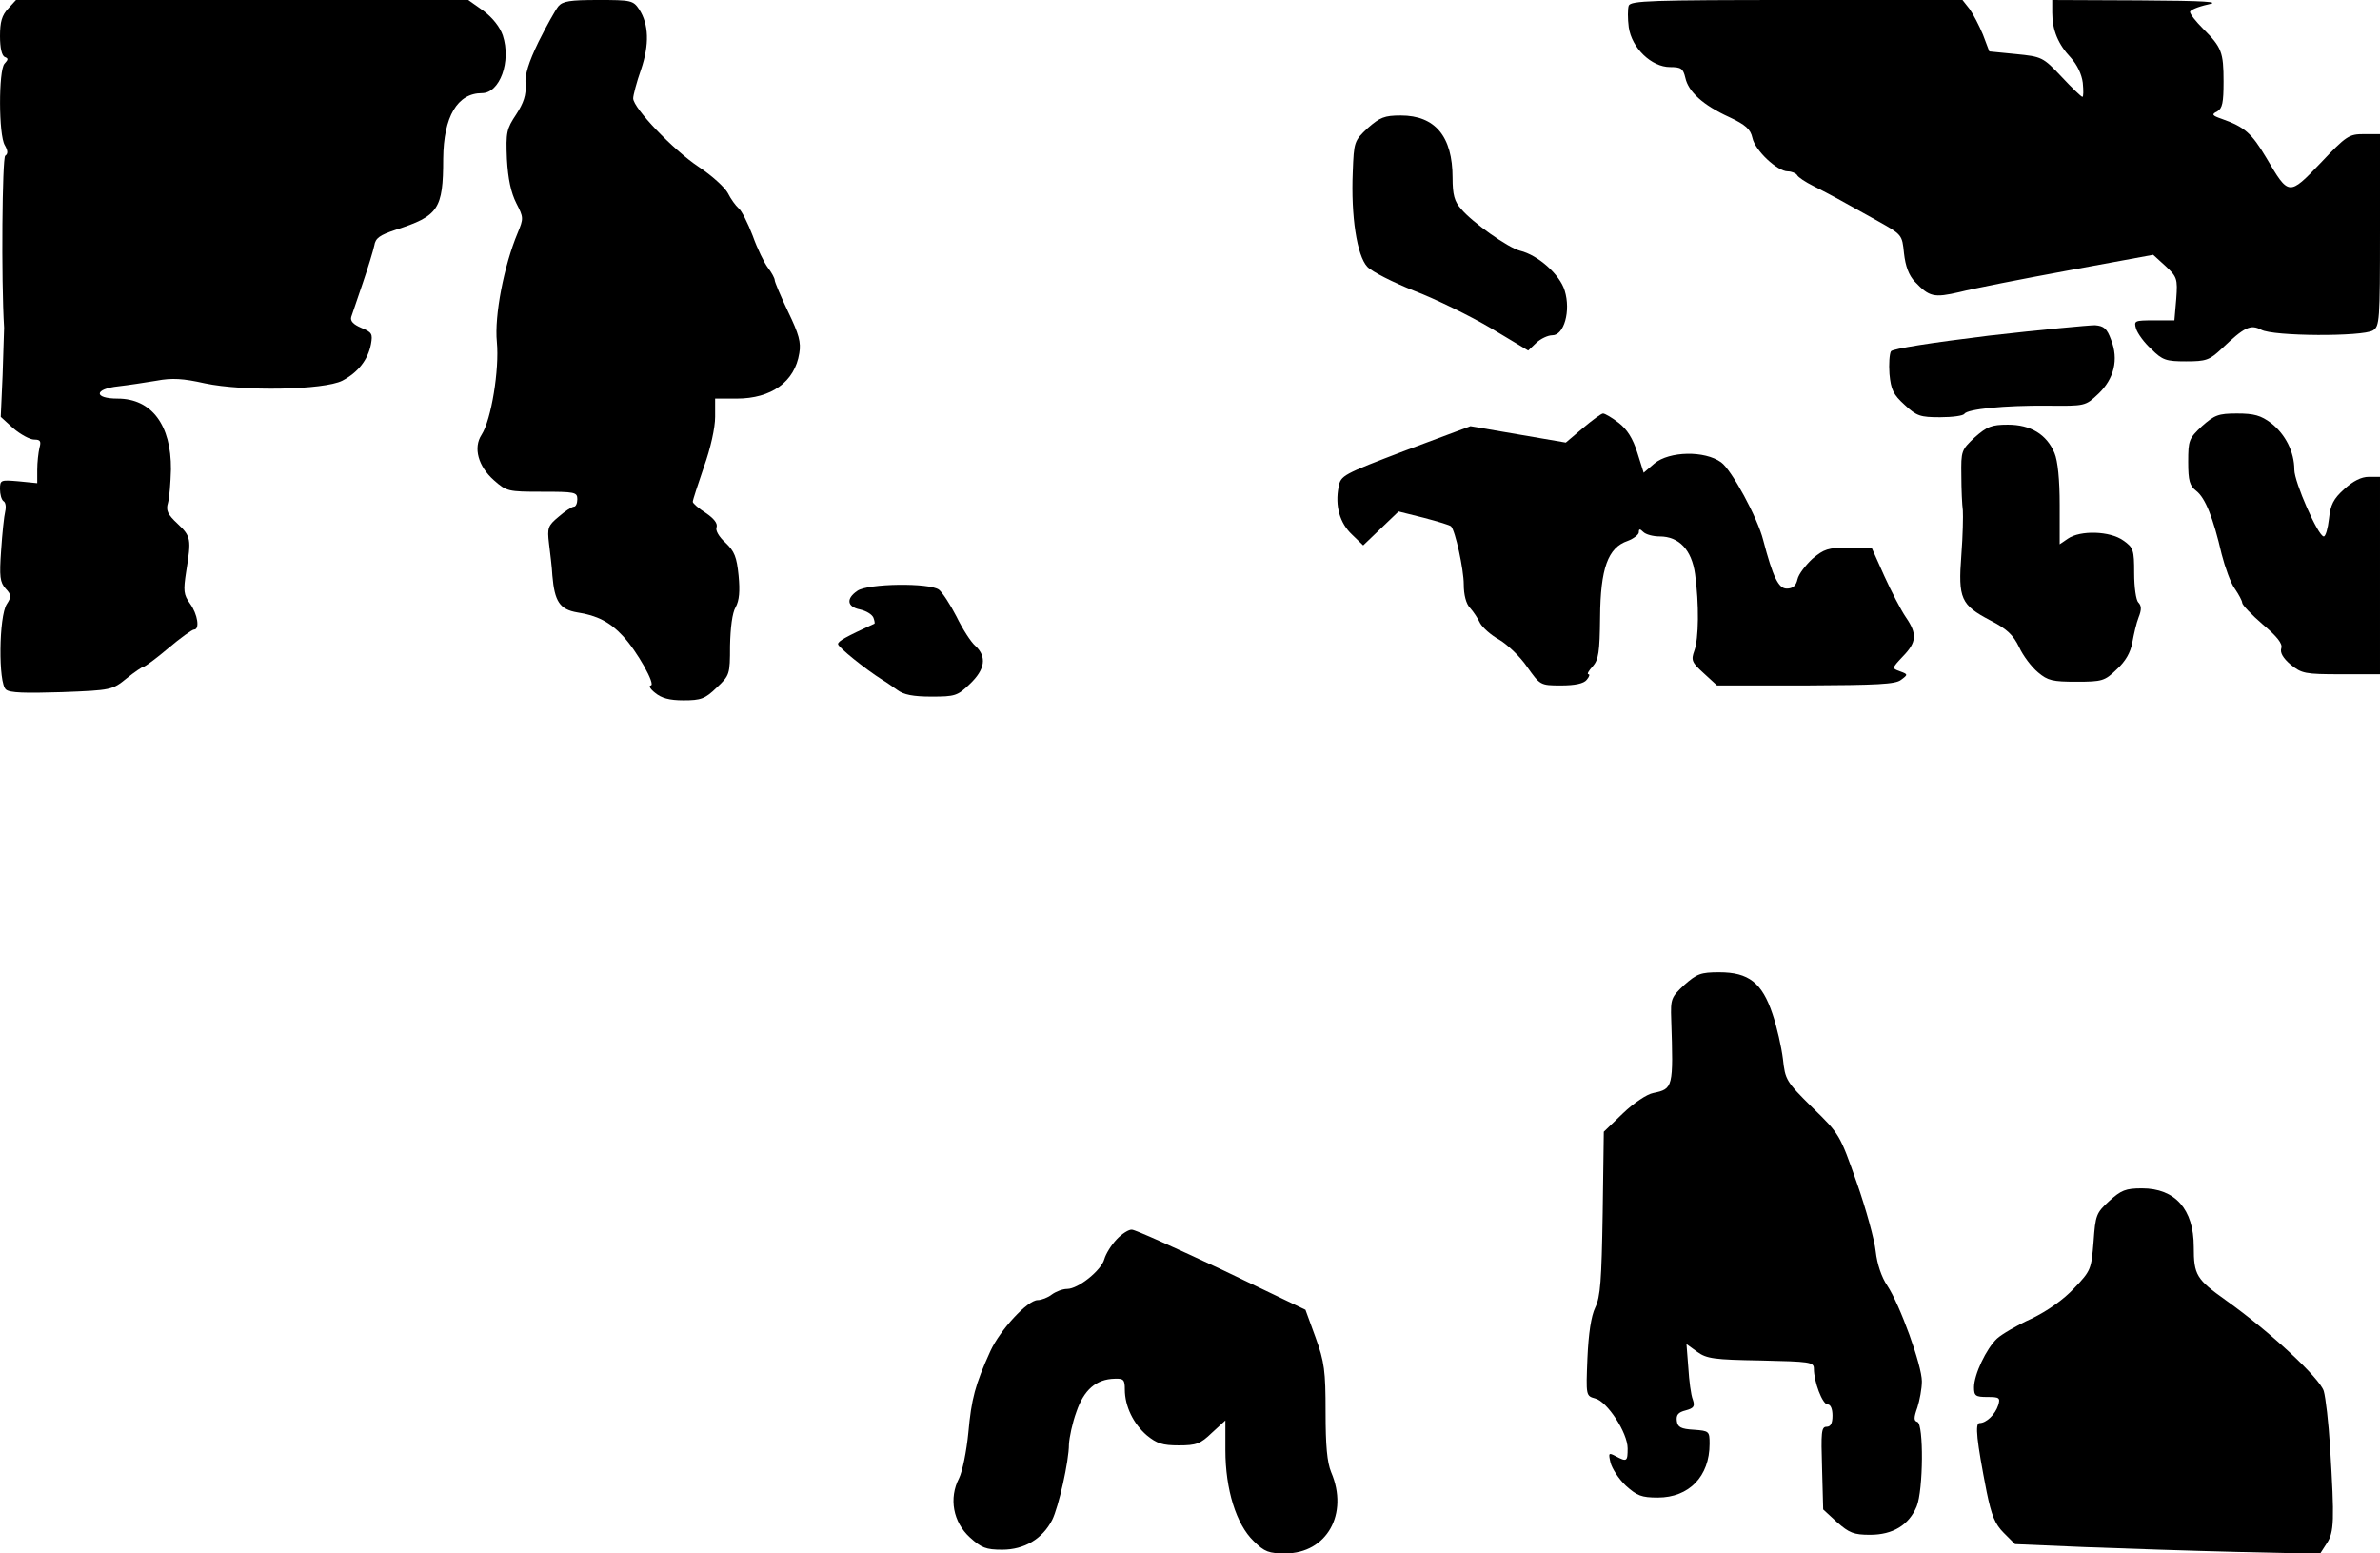 <?xml version="1.0" standalone="no"?>
<!DOCTYPE svg PUBLIC "-//W3C//DTD SVG 20010904//EN"
 "http://www.w3.org/TR/2001/REC-SVG-20010904/DTD/svg10.dtd">
<svg version="1.0" xmlns="http://www.w3.org/2000/svg"
 width="639pt" height="417pt" viewBox="0 0 639 417"
 preserveAspectRatio="xMidYMid meet">
<g transform="translate(0,417) scale(0.1,-0.1)"
fill="#000000" stroke="none">
<path fill="#000000" stroke="none" d="M22 4147 c-17 -18 -22 -36 -22 -74 0
-32 5 -53 13 -56 10 -4 9 -7 -1 -18 -16 -18 -16 -192 1 -219 8 -14 9 -23 1
-28 -8 -6 -11 -332 -3 -462 0 -8 -2 -66 -4 -127 l-5 -112 34 -31 c19 -16 44
-30 56 -30 16 0 19 -4 14 -22 -3 -13 -6 -39 -6 -59 l0 -36 -50 5 c-48 4 -50 4
-50 -21 0 -14 4 -28 9 -32 6 -3 8 -15 5 -28 -3 -12 -8 -59 -11 -105 -5 -70 -3
-85 12 -102 16 -17 16 -22 3 -42 -21 -33 -23 -212 -2 -229 10 -9 51 -10 150
-7 133 5 136 6 174 37 21 17 42 31 45 31 4 0 34 22 67 50 33 28 64 50 69 50
16 0 10 41 -11 70 -17 24 -18 34 -10 86 14 87 13 94 -23 128 -27 25 -32 36
-26 56 4 14 7 54 8 90 1 119 -52 190 -143 190 -65 0 -64 26 2 33 26 3 72 10
102 15 42 8 72 6 130 -7 104 -22 319 -18 369 7 42 22 69 56 77 98 5 28 3 32
-26 44 -21 9 -30 18 -27 29 3 9 17 50 31 91 14 41 28 87 31 101 3 20 15 28 57
42 115 37 128 55 128 191 1 113 38 176 104 176 48 0 79 85 56 155 -8 23 -27
47 -52 66 l-41 29 -607 0 -607 0 -21 -23z"/>
<path fill="#000000" stroke="none" d="M1499 4153 c-8 -10 -32 -53 -53 -95
-27 -56 -37 -88 -35 -115 2 -28 -5 -49 -25 -80 -26 -39 -28 -48 -25 -120 3
-54 11 -90 25 -118 20 -39 20 -41 4 -80 -37 -88 -63 -223 -56 -293 7 -74 -15
-209 -41 -249 -23 -35 -9 -85 33 -122 34 -30 38 -31 129 -31 88 0 95 -1 95
-20 0 -11 -4 -20 -9 -20 -5 0 -24 -12 -41 -27 -29 -24 -31 -30 -26 -72 3 -25
8 -64 9 -86 6 -70 20 -91 67 -99 53 -8 88 -26 122 -63 38 -40 90 -133 75 -133
-6 -1 -1 -10 12 -20 17 -14 38 -20 76 -20 47 0 58 4 89 34 35 33 36 35 36 112
1 49 6 89 15 104 10 18 12 43 8 85 -5 50 -11 65 -35 88 -18 16 -28 34 -24 42
3 10 -7 23 -29 38 -19 12 -35 26 -35 30 0 5 14 47 30 94 18 50 30 105 30 134
l0 49 58 0 c93 0 156 45 168 122 5 29 -1 51 -30 111 -20 42 -36 80 -36 85 0 5
-8 20 -18 33 -10 13 -29 52 -41 86 -13 34 -30 68 -38 74 -8 7 -21 25 -29 41
-8 15 -43 47 -78 70 -68 45 -176 158 -176 184 0 8 9 43 21 77 23 68 21 122 -5
162 -16 24 -22 25 -110 25 -76 0 -95 -3 -107 -17z"/>
<path fill="#000000" stroke="none" d="M4373 4155 c-3 -9 -3 -35 0 -58 8 -56
61 -107 111 -107 30 0 35 -4 41 -29 8 -37 47 -73 117 -105 45 -21 58 -33 63
-56 7 -34 67 -90 95 -90 10 0 22 -5 25 -10 3 -6 23 -19 43 -29 46 -23 89 -47
173 -94 66 -37 66 -37 71 -87 4 -35 13 -59 29 -76 39 -41 51 -44 120 -28 35 9
167 35 292 58 l228 42 33 -30 c31 -29 33 -34 29 -88 l-5 -58 -55 0 c-52 0 -54
-1 -48 -22 4 -13 22 -38 41 -55 30 -30 40 -33 93 -33 54 0 63 3 96 34 61 58
77 66 106 51 32 -18 272 -19 300 -2 18 11 19 25 19 269 l0 258 -43 0 c-40 0
-47 -4 -116 -77 -86 -90 -86 -89 -146 13 -40 67 -58 83 -120 105 -26 9 -28 12
-12 20 14 8 17 24 17 80 0 79 -5 92 -55 142 -19 19 -35 39 -35 45 0 5 21 14
48 20 36 7 -4 10 -185 11 l-233 1 0 -34 c0 -47 16 -85 50 -121 17 -19 29 -44
32 -67 2 -21 2 -38 -1 -38 -3 0 -28 24 -56 54 -50 53 -53 54 -123 61 l-71 7
-17 45 c-10 24 -26 55 -36 69 l-19 24 -445 0 c-392 0 -445 -2 -451 -15z"/>
<path fill="#000000" stroke="none" d="M3672 3826 c-36 -34 -37 -36 -40 -118
-5 -118 11 -224 39 -254 12 -13 69 -42 127 -65 57 -22 149 -67 205 -100 l100
-60 22 21 c12 11 31 20 43 20 31 0 50 65 33 120 -13 43 -71 95 -120 107 -32 8
-128 76 -158 112 -18 20 -23 38 -23 84 0 111 -47 167 -139 167 -44 0 -56 -5
-89 -34z"/>
<path fill="#000000" stroke="none" d="M5340 3269 c-155 -19 -258 -35 -263
-42 -4 -7 -6 -34 -4 -61 4 -42 10 -55 41 -83 32 -30 42 -33 95 -33 33 0 62 4
65 9 8 13 108 23 223 22 102 -1 102 -1 137 32 42 40 55 92 34 145 -11 30 -19
37 -43 39 -17 0 -145 -12 -285 -28z"/>
<path fill="#000000" stroke="none" d="M4250 3021 l-46 -39 -128 22 -128 22
-174 -65 c-170 -65 -174 -67 -180 -98 -10 -51 3 -97 36 -128 l30 -29 48 46 47
45 68 -17 c38 -10 71 -20 73 -23 11 -11 34 -115 34 -156 0 -27 6 -52 17 -63 9
-10 21 -28 27 -41 7 -12 29 -32 51 -44 22 -13 56 -45 75 -73 35 -49 35 -50 91
-50 38 0 61 5 69 15 7 8 9 15 5 15 -5 0 0 9 11 21 16 18 19 38 20 132 1 131
21 187 74 205 16 6 30 17 30 23 0 10 3 10 12 1 7 -7 27 -12 44 -12 52 0 86
-36 95 -101 11 -80 10 -174 -2 -206 -9 -25 -7 -31 25 -60 l36 -33 237 0 c192
1 242 3 257 15 19 14 19 15 -3 23 -22 8 -22 8 8 40 37 38 39 60 8 105 -13 19
-39 69 -58 111 l-34 76 -62 0 c-55 0 -66 -4 -97 -30 -18 -17 -37 -41 -40 -55
-4 -18 -13 -25 -29 -25 -22 0 -37 31 -63 130 -15 60 -85 189 -113 209 -44 32
-139 30 -179 -3 l-29 -25 -17 54 c-12 38 -27 62 -50 80 -18 14 -37 25 -42 25
-5 0 -29 -18 -54 -39z"/>
<path fill="#000000" stroke="none" d="M5912 3026 c-35 -33 -37 -38 -37 -96 0
-51 4 -64 22 -78 24 -19 45 -71 68 -170 9 -35 24 -77 35 -92 11 -16 20 -33 20
-38 0 -6 25 -32 55 -58 39 -33 54 -52 50 -64 -4 -12 5 -27 25 -44 30 -24 38
-26 136 -26 l104 0 0 265 0 265 -30 0 c-20 0 -42 -11 -66 -33 -29 -26 -37 -42
-41 -80 -3 -26 -9 -47 -14 -47 -15 0 -79 146 -79 179 0 48 -24 95 -62 125 -28
21 -46 26 -92 26 -50 0 -60 -4 -94 -34z"/>
<path fill="#000000" stroke="none" d="M5302 2996 c-36 -34 -37 -36 -36 -103
0 -37 2 -79 4 -93 1 -14 0 -68 -4 -120 -9 -117 -1 -134 77 -175 45 -23 62 -39
78 -72 11 -24 34 -54 51 -68 26 -22 39 -25 103 -25 69 0 76 2 108 33 24 22 37
45 42 72 4 22 11 53 17 68 8 20 8 31 -1 40 -6 6 -11 41 -11 78 0 63 -2 69 -29
88 -36 26 -116 28 -149 5 l-22 -15 0 106 c0 67 -5 118 -14 139 -21 50 -64 76
-125 76 -44 0 -56 -5 -89 -34z"/>
<path fill="#000000" stroke="none" d="M2302 2584 c-31 -21 -28 -43 7 -50 17
-4 32 -13 36 -22 3 -8 4 -15 3 -16 -78 -36 -98 -47 -98 -55 0 -8 73 -67 119
-96 9 -5 27 -18 40 -27 17 -13 43 -18 92 -18 63 0 70 2 103 34 41 39 46 73 15
102 -12 10 -35 46 -51 79 -17 33 -38 65 -47 72 -25 19 -191 17 -219 -3z"/>
<path fill="#000000" stroke="none" d="M4522 1526 c-35 -33 -37 -37 -35 -93 6
-183 5 -186 -48 -197 -17 -3 -53 -27 -82 -55 l-51 -49 -3 -218 c-3 -181 -6
-225 -20 -254 -11 -23 -18 -69 -21 -136 -4 -101 -4 -101 21 -108 32 -8 87 -92
87 -134 0 -35 -2 -37 -32 -21 -19 10 -20 9 -14 -17 4 -16 22 -44 41 -62 30
-27 42 -32 86 -32 84 0 139 57 139 144 0 34 -1 35 -42 38 -35 2 -44 7 -46 24
-2 16 4 23 24 28 22 6 25 11 19 29 -5 12 -10 51 -12 85 l-5 64 29 -21 c25 -18
45 -21 170 -23 132 -3 143 -4 143 -22 0 -35 23 -96 37 -96 8 0 13 -12 13 -30
0 -21 -5 -30 -16 -30 -14 0 -15 -15 -12 -111 l3 -111 37 -34 c33 -29 45 -34
89 -34 61 0 104 26 125 76 18 44 19 221 2 227 -10 3 -10 11 0 39 6 19 12 50
12 70 0 43 -59 206 -93 257 -15 22 -27 57 -31 92 -3 30 -26 114 -51 185 -45
128 -46 130 -119 201 -71 70 -73 75 -79 130 -4 32 -16 86 -28 121 -28 84 -64
112 -143 112 -50 0 -60 -4 -94 -34z"/>
<path fill="#000000" stroke="none" d="M5663 946 c-35 -32 -37 -38 -42 -109
-6 -74 -7 -78 -52 -125 -30 -32 -72 -61 -115 -82 -38 -17 -80 -42 -92 -53 -29
-27 -62 -97 -62 -131 0 -23 4 -26 36 -26 32 0 35 -2 29 -22 -8 -25 -32 -48
-50 -48 -13 0 -8 -47 19 -185 13 -63 22 -86 46 -110 l30 -30 188 -8 c103 -4
287 -10 409 -13 l222 -5 18 28 c20 30 21 61 9 258 -4 66 -12 134 -17 151 -11
35 -144 159 -262 243 -80 57 -87 68 -87 144 0 101 -50 157 -139 157 -44 0 -56
-5 -88 -34z"/>
<path fill="#000000" stroke="none" d="M2998 843 c-15 -16 -29 -39 -33 -53 -8
-30 -70 -80 -100 -80 -12 0 -30 -7 -41 -15 -10 -8 -28 -15 -38 -15 -27 0 -101
-80 -127 -137 -41 -90 -51 -129 -59 -218 -5 -51 -16 -105 -25 -123 -28 -54
-16 -118 29 -159 31 -28 43 -33 87 -33 59 0 108 29 134 80 17 34 45 157 45
203 1 18 9 57 20 87 20 59 53 88 103 89 24 1 27 -3 27 -29 0 -45 23 -92 59
-123 27 -22 42 -27 86 -27 47 0 58 4 89 34 l36 33 0 -80 c0 -105 29 -199 76
-244 29 -29 41 -33 85 -33 111 0 171 106 123 218 -11 27 -15 71 -15 162 0 110
-3 134 -27 200 l-27 74 -225 108 c-124 58 -232 107 -241 107 -8 1 -27 -11 -41
-26z"/>
</g>
</svg>
